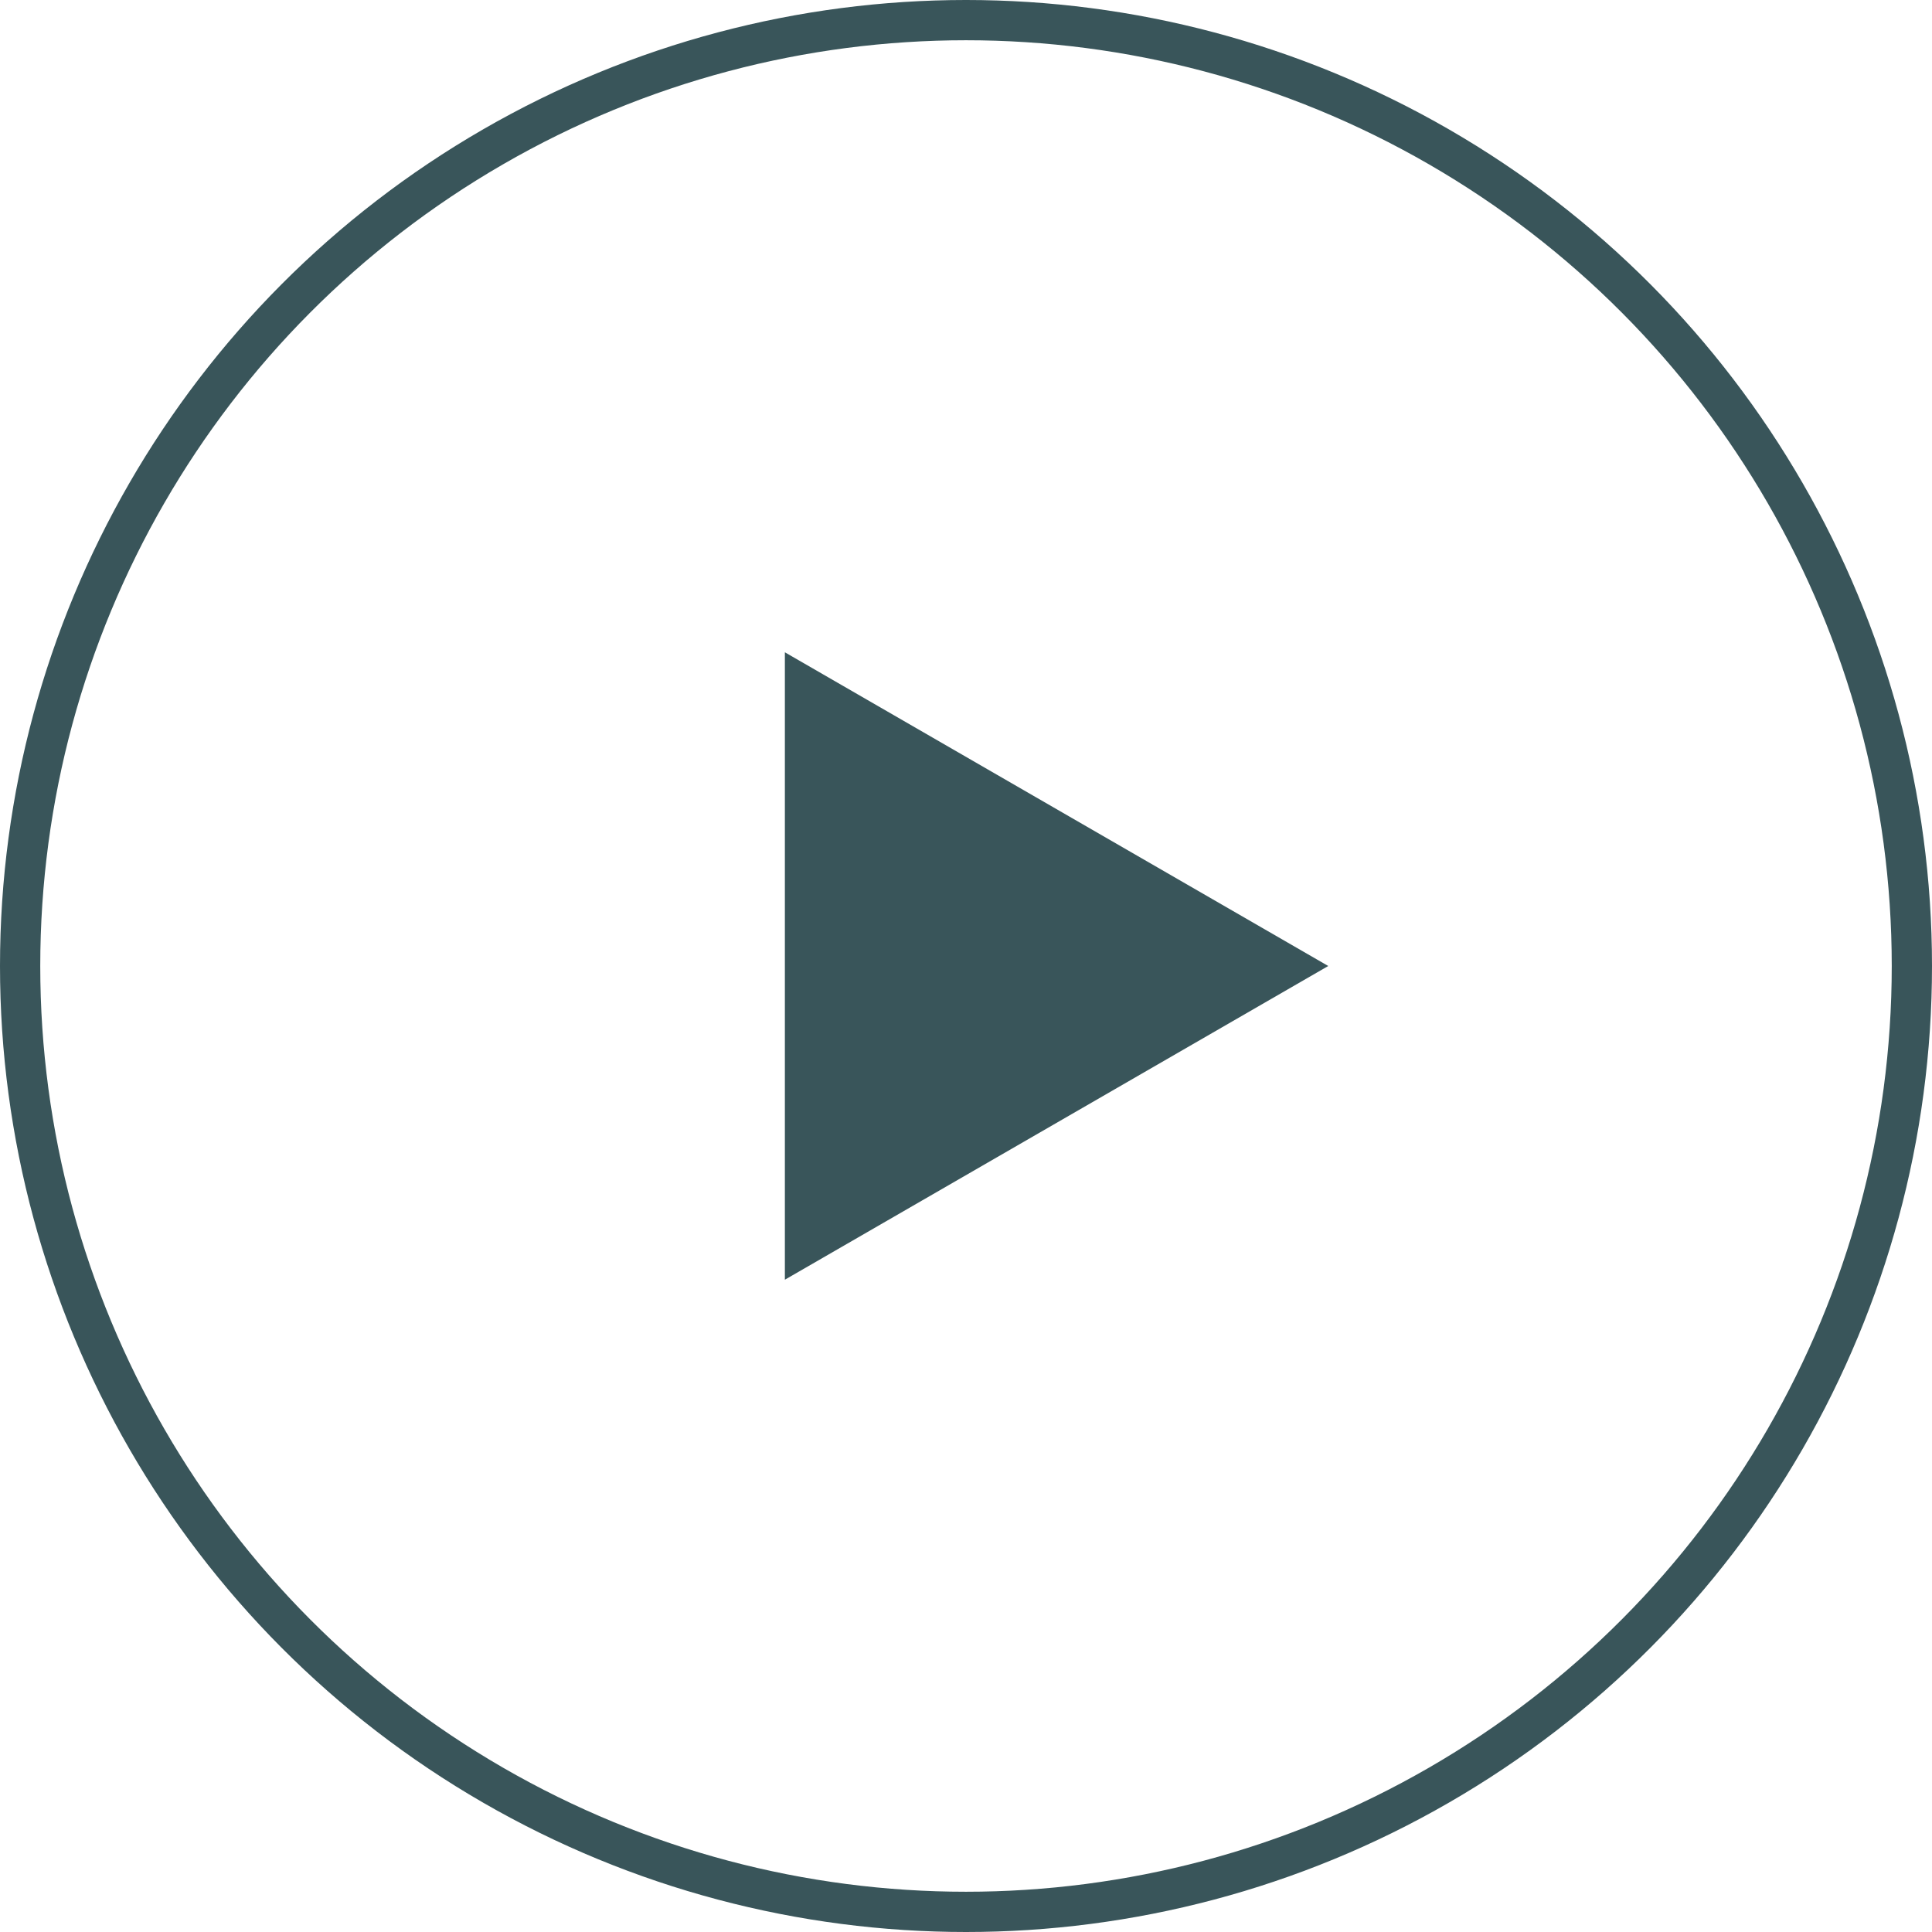 <svg width="48" height="48" viewBox="0 0 48 48" fill="none" xmlns="http://www.w3.org/2000/svg">
    <circle cx="24" cy="24" r="23.5" stroke="#39555A"/>
    <path d="M33 24L19.5 31.794L19.5 16.206L33 24Z" fill="#39555A"/>
</svg>
